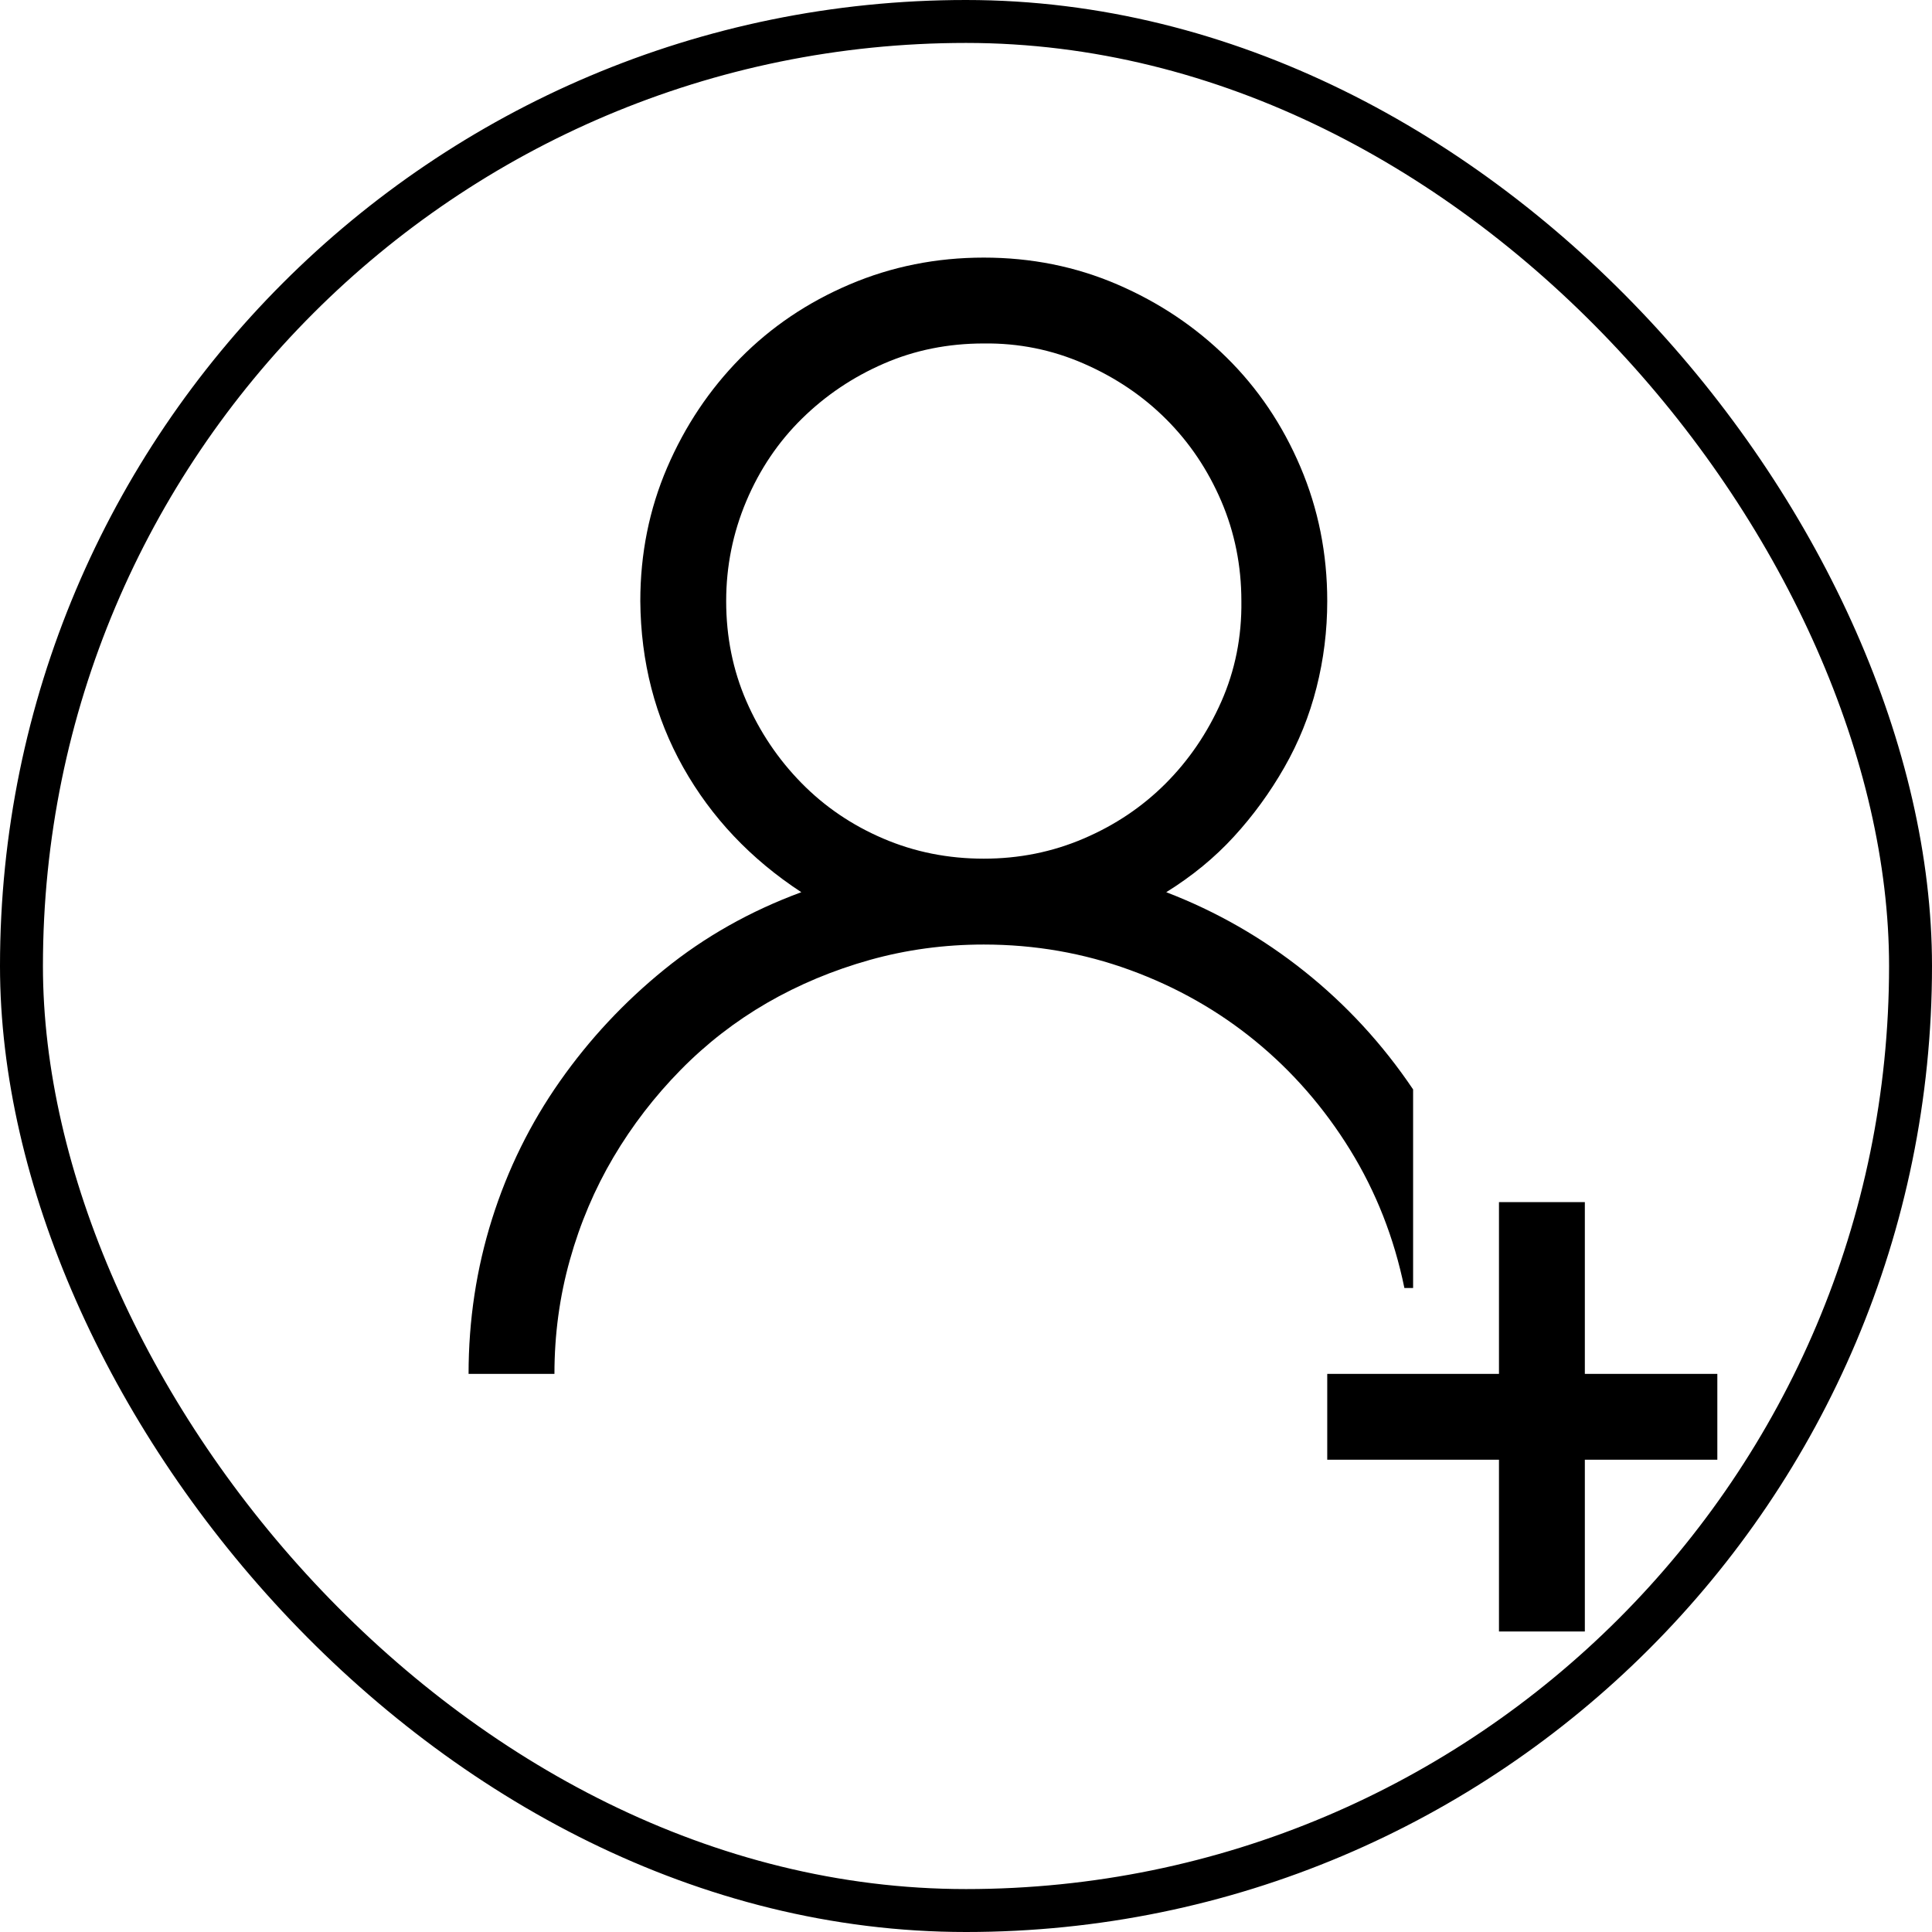 <svg width="45" height="45" viewBox="0 0 45 45" fill="none" xmlns="http://www.w3.org/2000/svg">
<rect x="0.5" y="0.5" width="44" height="44" rx="22" stroke="black"/>
<g clip-path="url(#clip0_73_212)">
<path d="M32.914 30H32.711C32.472 28.833 32.05 27.76 31.446 26.781C30.841 25.802 30.107 24.958 29.242 24.25C28.378 23.542 27.404 22.99 26.321 22.594C25.237 22.198 24.102 22 22.914 22C21.998 22 21.112 22.12 20.258 22.359C19.404 22.599 18.607 22.932 17.867 23.359C17.128 23.787 16.456 24.307 15.852 24.922C15.248 25.537 14.727 26.213 14.289 26.953C13.852 27.693 13.513 28.49 13.274 29.344C13.034 30.198 12.914 31.083 12.914 32H10.914C10.914 30.75 11.097 29.547 11.461 28.391C11.826 27.234 12.352 26.167 13.039 25.188C13.727 24.208 14.539 23.338 15.477 22.578C16.414 21.818 17.477 21.219 18.664 20.781C17.487 20.01 16.571 19.042 15.914 17.875C15.258 16.708 14.925 15.417 14.914 14C14.914 12.896 15.123 11.859 15.539 10.891C15.956 9.922 16.524 9.073 17.242 8.344C17.961 7.615 18.81 7.042 19.789 6.625C20.768 6.208 21.81 6 22.914 6C24.018 6 25.055 6.208 26.024 6.625C26.992 7.042 27.841 7.609 28.571 8.328C29.3 9.047 29.873 9.896 30.289 10.875C30.706 11.854 30.914 12.896 30.914 14C30.914 14.688 30.831 15.359 30.664 16.016C30.498 16.672 30.248 17.292 29.914 17.875C29.581 18.458 29.19 18.995 28.742 19.484C28.294 19.974 27.768 20.406 27.164 20.781C28.331 21.229 29.404 21.844 30.383 22.625C31.362 23.406 32.206 24.323 32.914 25.375V30ZM16.914 14C16.914 14.833 17.071 15.609 17.383 16.328C17.696 17.047 18.123 17.682 18.664 18.234C19.206 18.787 19.841 19.219 20.571 19.531C21.3 19.844 22.081 20 22.914 20C23.737 20 24.513 19.844 25.242 19.531C25.972 19.219 26.607 18.792 27.149 18.25C27.69 17.708 28.123 17.073 28.446 16.344C28.768 15.615 28.925 14.833 28.914 14C28.914 13.177 28.758 12.401 28.446 11.672C28.133 10.943 27.706 10.307 27.164 9.766C26.623 9.224 25.982 8.792 25.242 8.469C24.503 8.146 23.727 7.99 22.914 8C22.081 8 21.305 8.156 20.586 8.469C19.867 8.781 19.232 9.208 18.68 9.75C18.128 10.292 17.696 10.932 17.383 11.672C17.071 12.412 16.914 13.188 16.914 14ZM36.914 32H40.914V34H36.914V38H34.914V34H30.914V32H34.914V28H36.914V32Z" fill="black"/>
</g>
<defs>
<clipPath id="clip0_73_212">
<rect width="32" height="32" fill="white" transform="translate(8 6)"/>
</clipPath>
</defs>
</svg>
